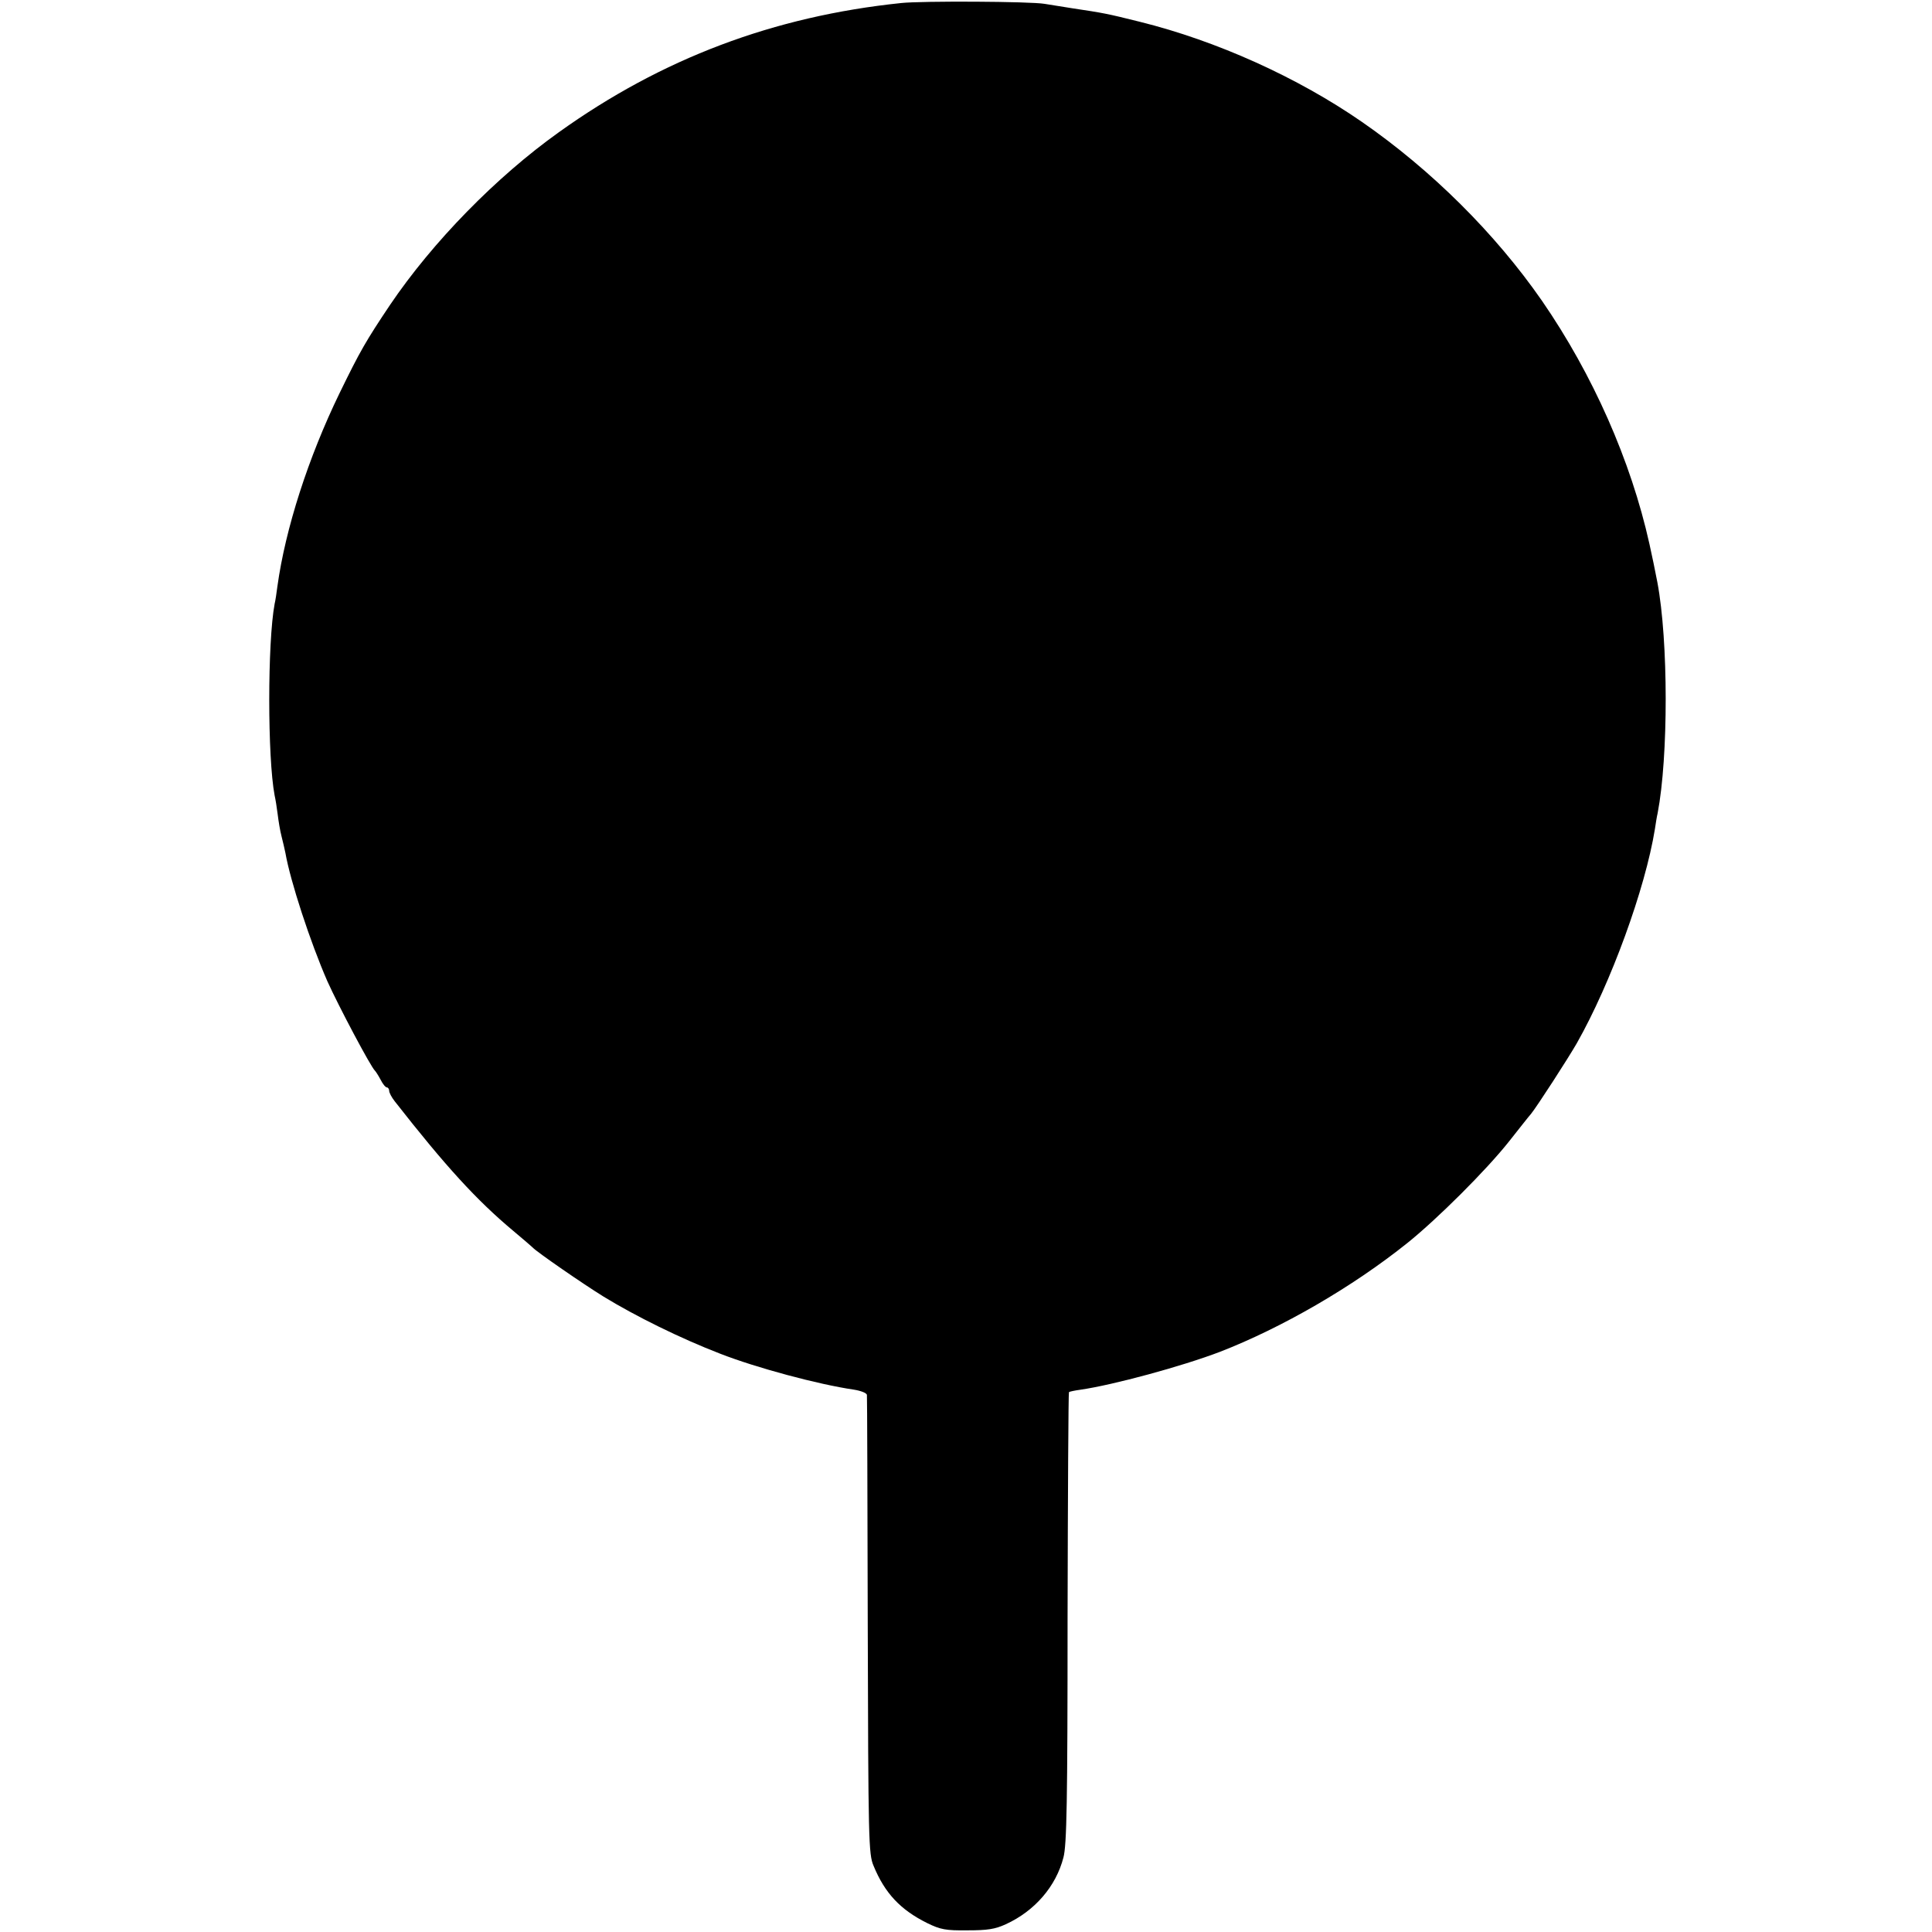 <?xml version="1.0" standalone="no"?>
<!DOCTYPE svg PUBLIC "-//W3C//DTD SVG 20010904//EN"
 "http://www.w3.org/TR/2001/REC-SVG-20010904/DTD/svg10.dtd">
<svg version="1.0" xmlns="http://www.w3.org/2000/svg"
 width="700pt" height="700pt" viewBox="0 0 700 700"
 preserveAspectRatio="xMidYMid meet">
<g transform="translate(0,700) scale(0.1,-0.1)"
fill="#000000" stroke="none">
<path d="M3265 6989 c-462 -48 -867 -201 -1240 -468 -227 -162 -458 -398 -612
-626 -87 -130 -108 -166 -183 -320 -113 -233 -196 -490 -225 -700 -3 -23 -7
-51 -10 -63 -26 -139 -26 -557 0 -694 3 -13 8 -43 11 -68 3 -25 9 -61 14 -80
5 -19 11 -46 14 -60 18 -103 90 -323 152 -465 40 -89 158 -312 173 -325 3 -3
12 -17 20 -32 8 -16 18 -28 23 -28 4 0 8 -6 8 -12 0 -7 9 -24 20 -38 184 -235
296 -358 430 -470 36 -30 67 -57 70 -60 13 -15 184 -133 257 -178 116 -71 278
-151 423 -207 131 -51 354 -111 484 -130 25 -4 46 -12 47 -19 1 -6 2 -382 3
-836 2 -779 3 -828 21 -870 41 -100 98 -160 195 -208 47 -23 67 -27 145 -26
72 0 100 4 139 22 105 48 182 137 209 242 12 45 15 200 15 869 1 447 3 815 5
817 2 2 21 6 43 9 117 17 365 84 504 137 224 87 479 234 680 395 107 86 286
264 368 368 35 44 70 89 79 99 22 27 135 202 166 256 124 219 248 560 283 776
3 20 7 46 10 58 39 204 39 624 -1 836 -13 67 -15 75 -29 140 -67 301 -205 613
-389 880 -170 245 -401 474 -652 648 -234 162 -527 294 -805 363 -120 30 -132
32 -245 49 -38 6 -83 13 -100 16 -51 9 -446 11 -520 3z"/>
</g>
</svg>
